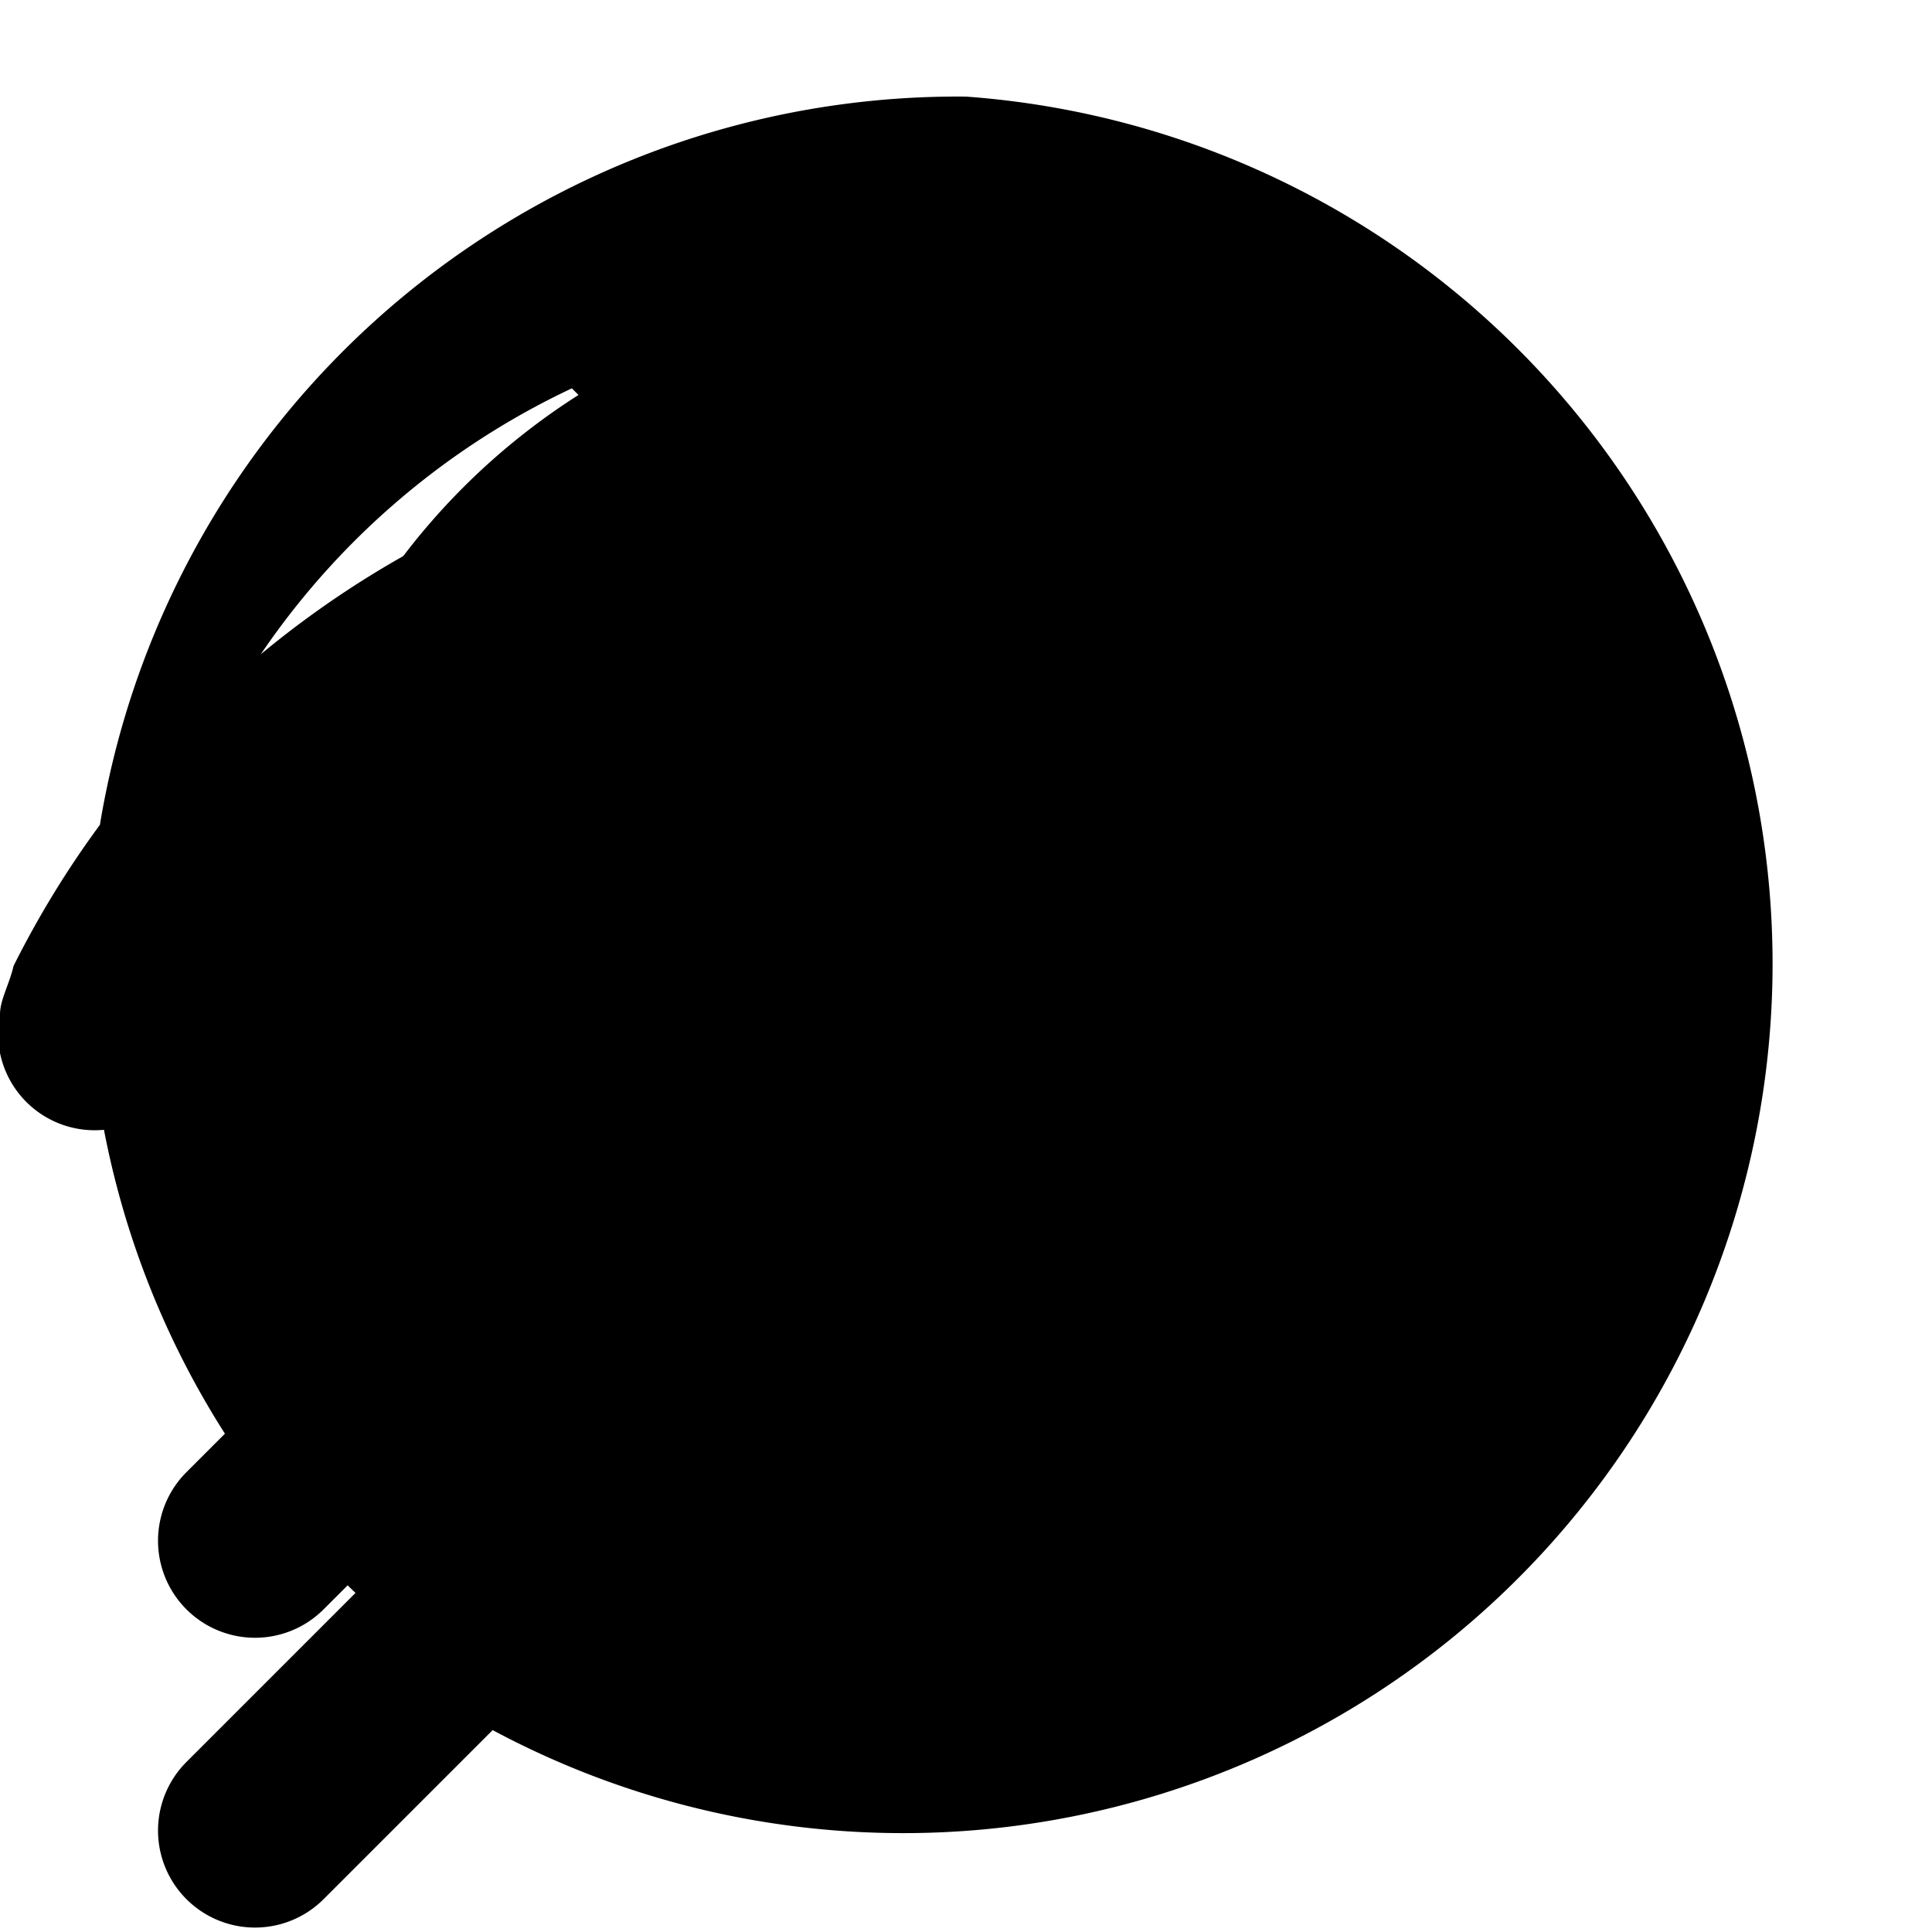 <svg
  xmlns="http://www.w3.org/2000/svg"
  className="h-5 w-5 text-gray-600"
  viewBox="0 0 20 20"
  fill="currentColor"
>
  <path d="M10 3a7 7 0 00-6.32 10.49l-1.75 1.75a1 1 0 001.42 1.42l1.75-1.75A7 7 0 1010 3zm0 12a5 5 0 01-4.5-7.5A8.993 8.993 0 0010 17a8.993 8.993 0 004.5-2.5A5 5 0 0110 15z" />
  <path d="M14.32 12.9A5 5 0 0015 10h-1a4 4 0 01-6.32 4.9l1.32 1.32a6.978 6.978 0 004.32-1.32zM5 5.34A10.01 10.01 0 00.14 10c-.04.18-.14.35-.14.5a1 1 0 001.18 1.18c.04-.18.14-.35.14-.5a8.01 8.01 0 014.6-7.16l1.32 1.32A9.968 9.968 0 005 5.34zM10 1a9 9 0 00-6.32 15.49l-1.75 1.75a1 1 0 001.42 1.42l1.75-1.75A9 9 0 1010 1z" />
</svg>
